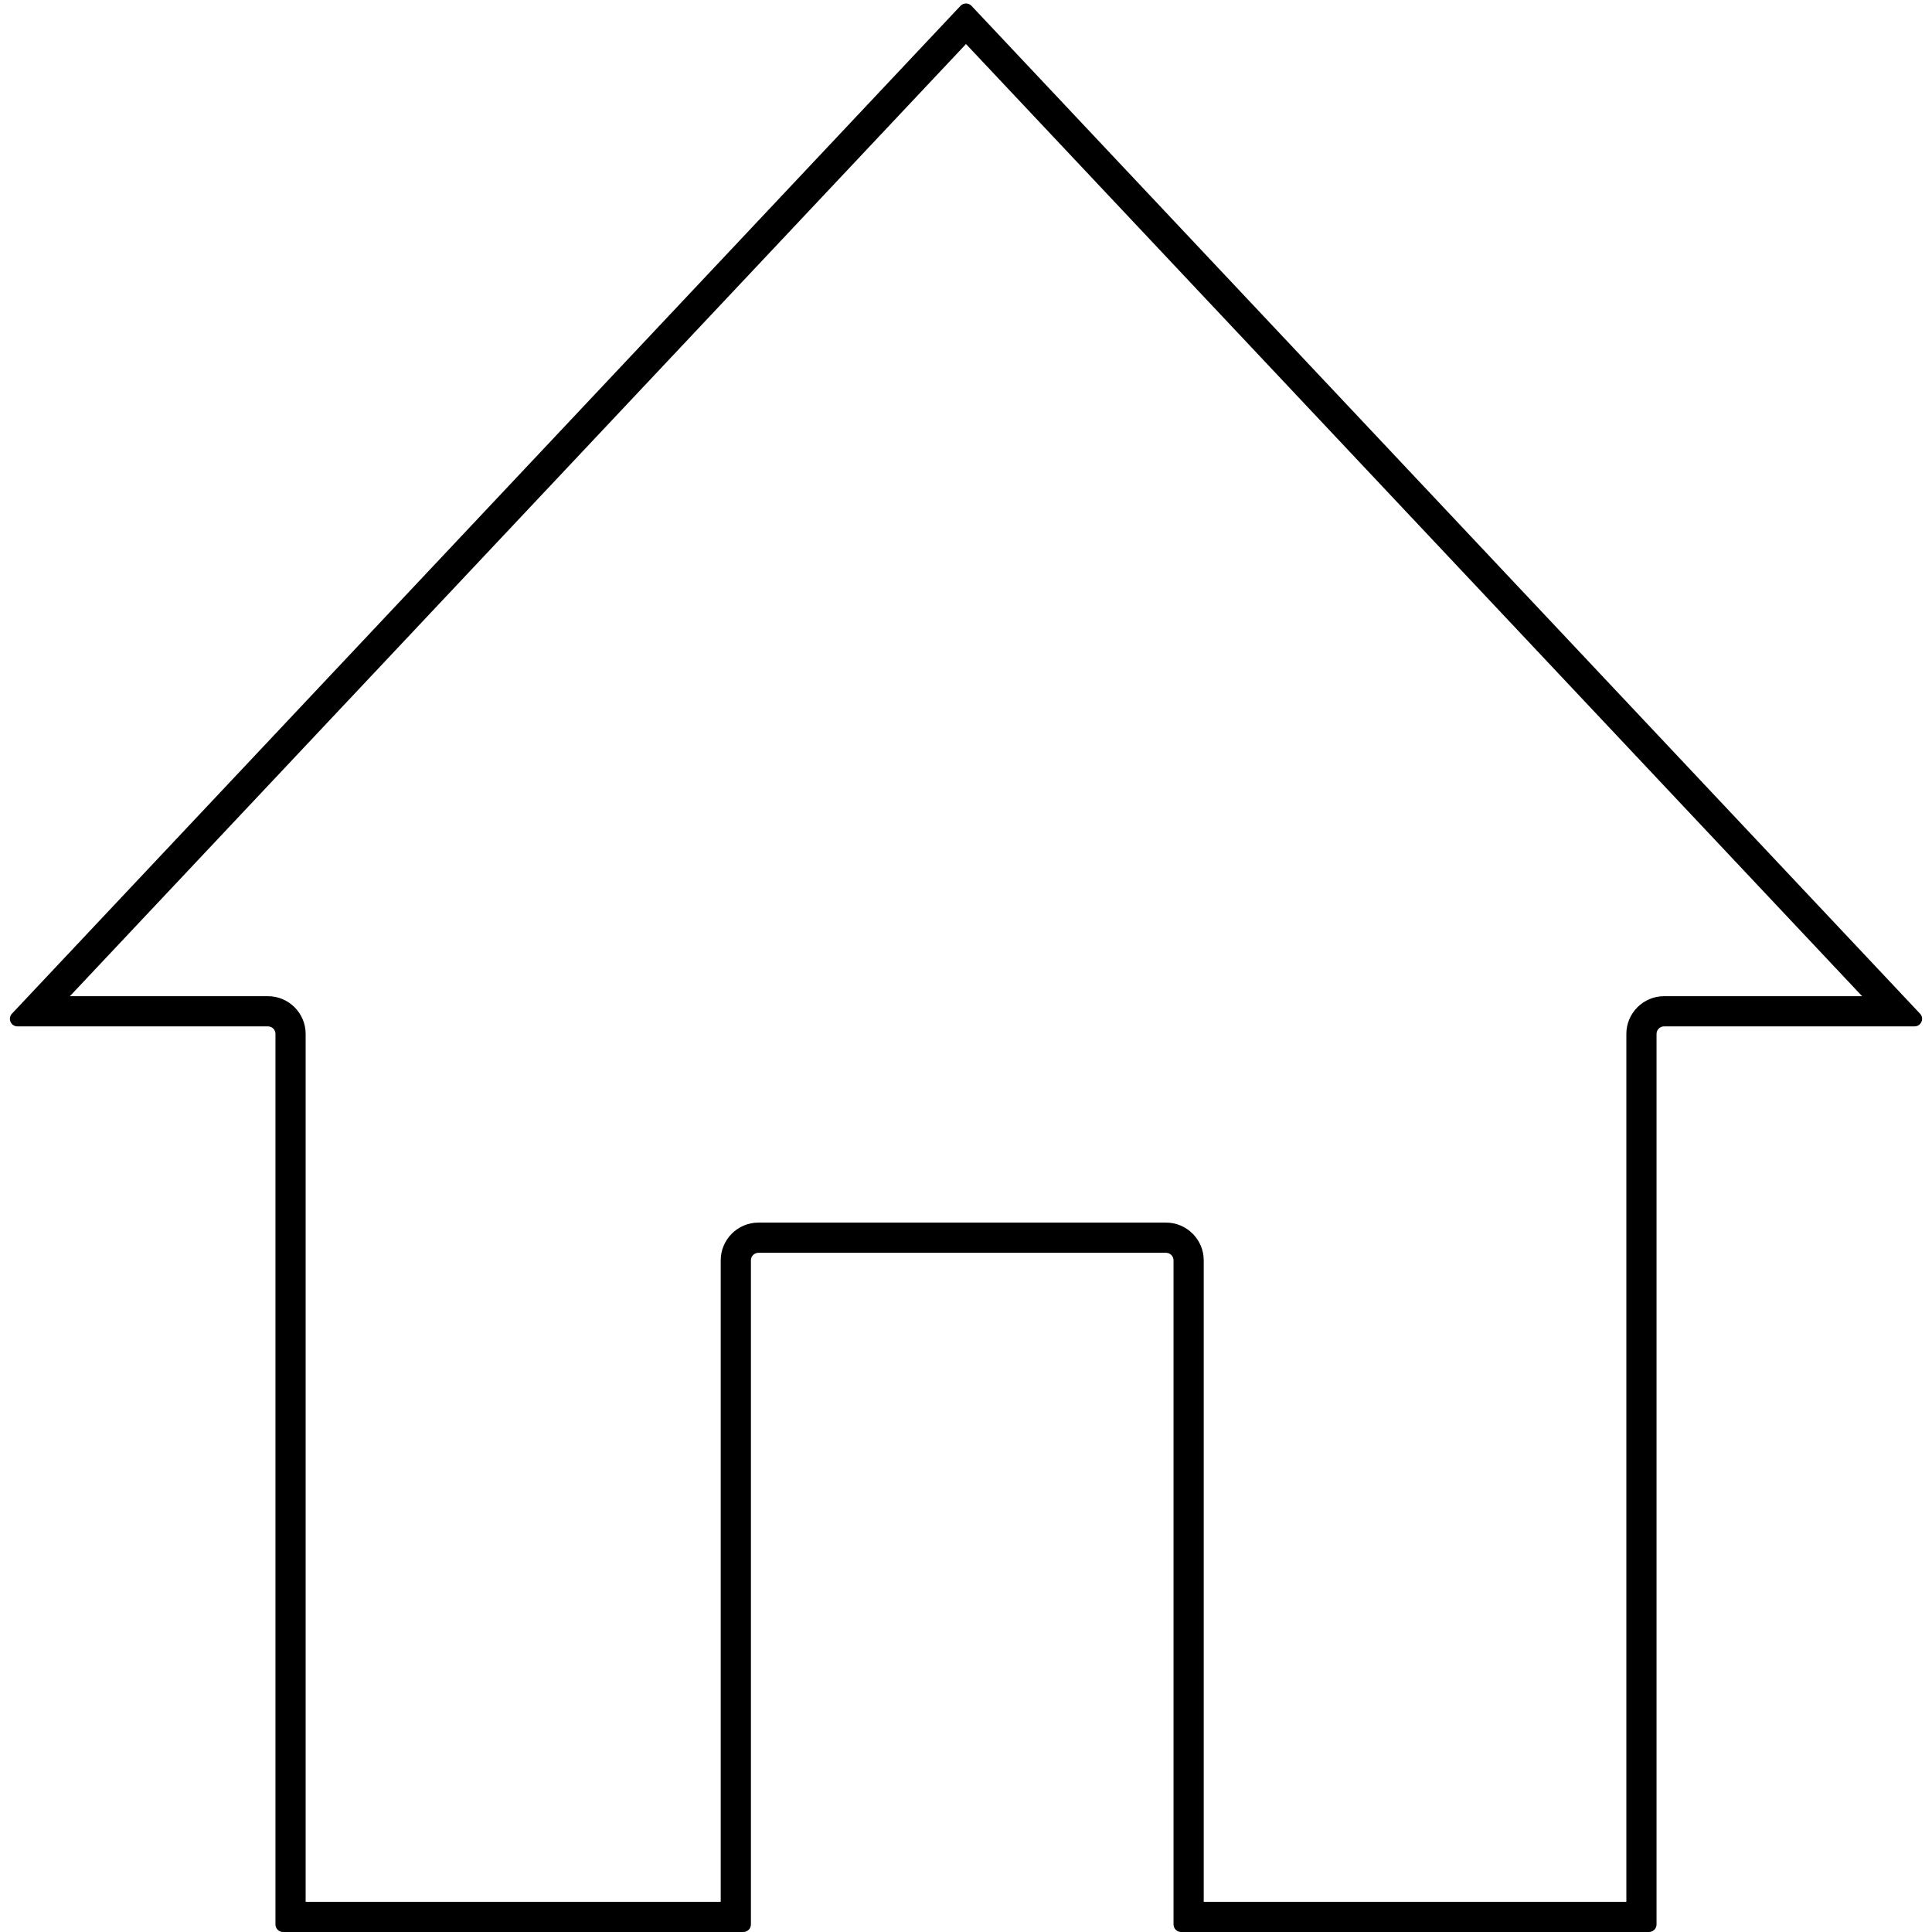 <?xml version="1.0" encoding="utf-8"?>
<!-- Generator: Adobe Illustrator 23.0.0, SVG Export Plug-In . SVG Version: 6.00 Build 0)  -->
<svg version="1.1" xmlns="http://www.w3.org/2000/svg" xmlns:xlink="http://www.w3.org/1999/xlink" x="0px" y="0px"
	 viewBox="0 0 512 512" style="enable-background:new 0 0 512 512;" xml:space="preserve">
<style type="text/css">
	.st0{fill:#FFFFFF;}
</style>
<g id="_x31_">
	<g>
		<path d="M256,11.67L493.48,264H441c-5.51,0-10,4.49-10,10v230H319V334c0-5.51-4.49-10-10-10H201c-5.51,0-10,4.49-10,10v170H81V274
			c0-5.51-4.49-10-10-10H18.52L256,11.67 M256,0.92c-0.53,0-1.06,0.21-1.46,0.63L3.17,268.63c-1.2,1.28-0.3,3.37,1.46,3.37H71
			c1.1,0,2,0.9,2,2v236c0,1.1,0.9,2,2,2h122c1.1,0,2-0.9,2-2V334c0-1.1,0.9-2,2-2h108c1.1,0,2,0.9,2,2v176c0,1.1,0.9,2,2,2h124
			c1.1,0,2-0.9,2-2V274c0-1.1,0.9-2,2-2h66.37c1.75,0,2.66-2.09,1.46-3.37L257.46,1.55C257.06,1.13,256.53,0.92,256,0.92L256,0.92z"
			/>
	</g>
</g>
<g id="_x32_">
</g>
<g id="_x33_">
</g>
<g id="_x34_">
</g>
</svg>
